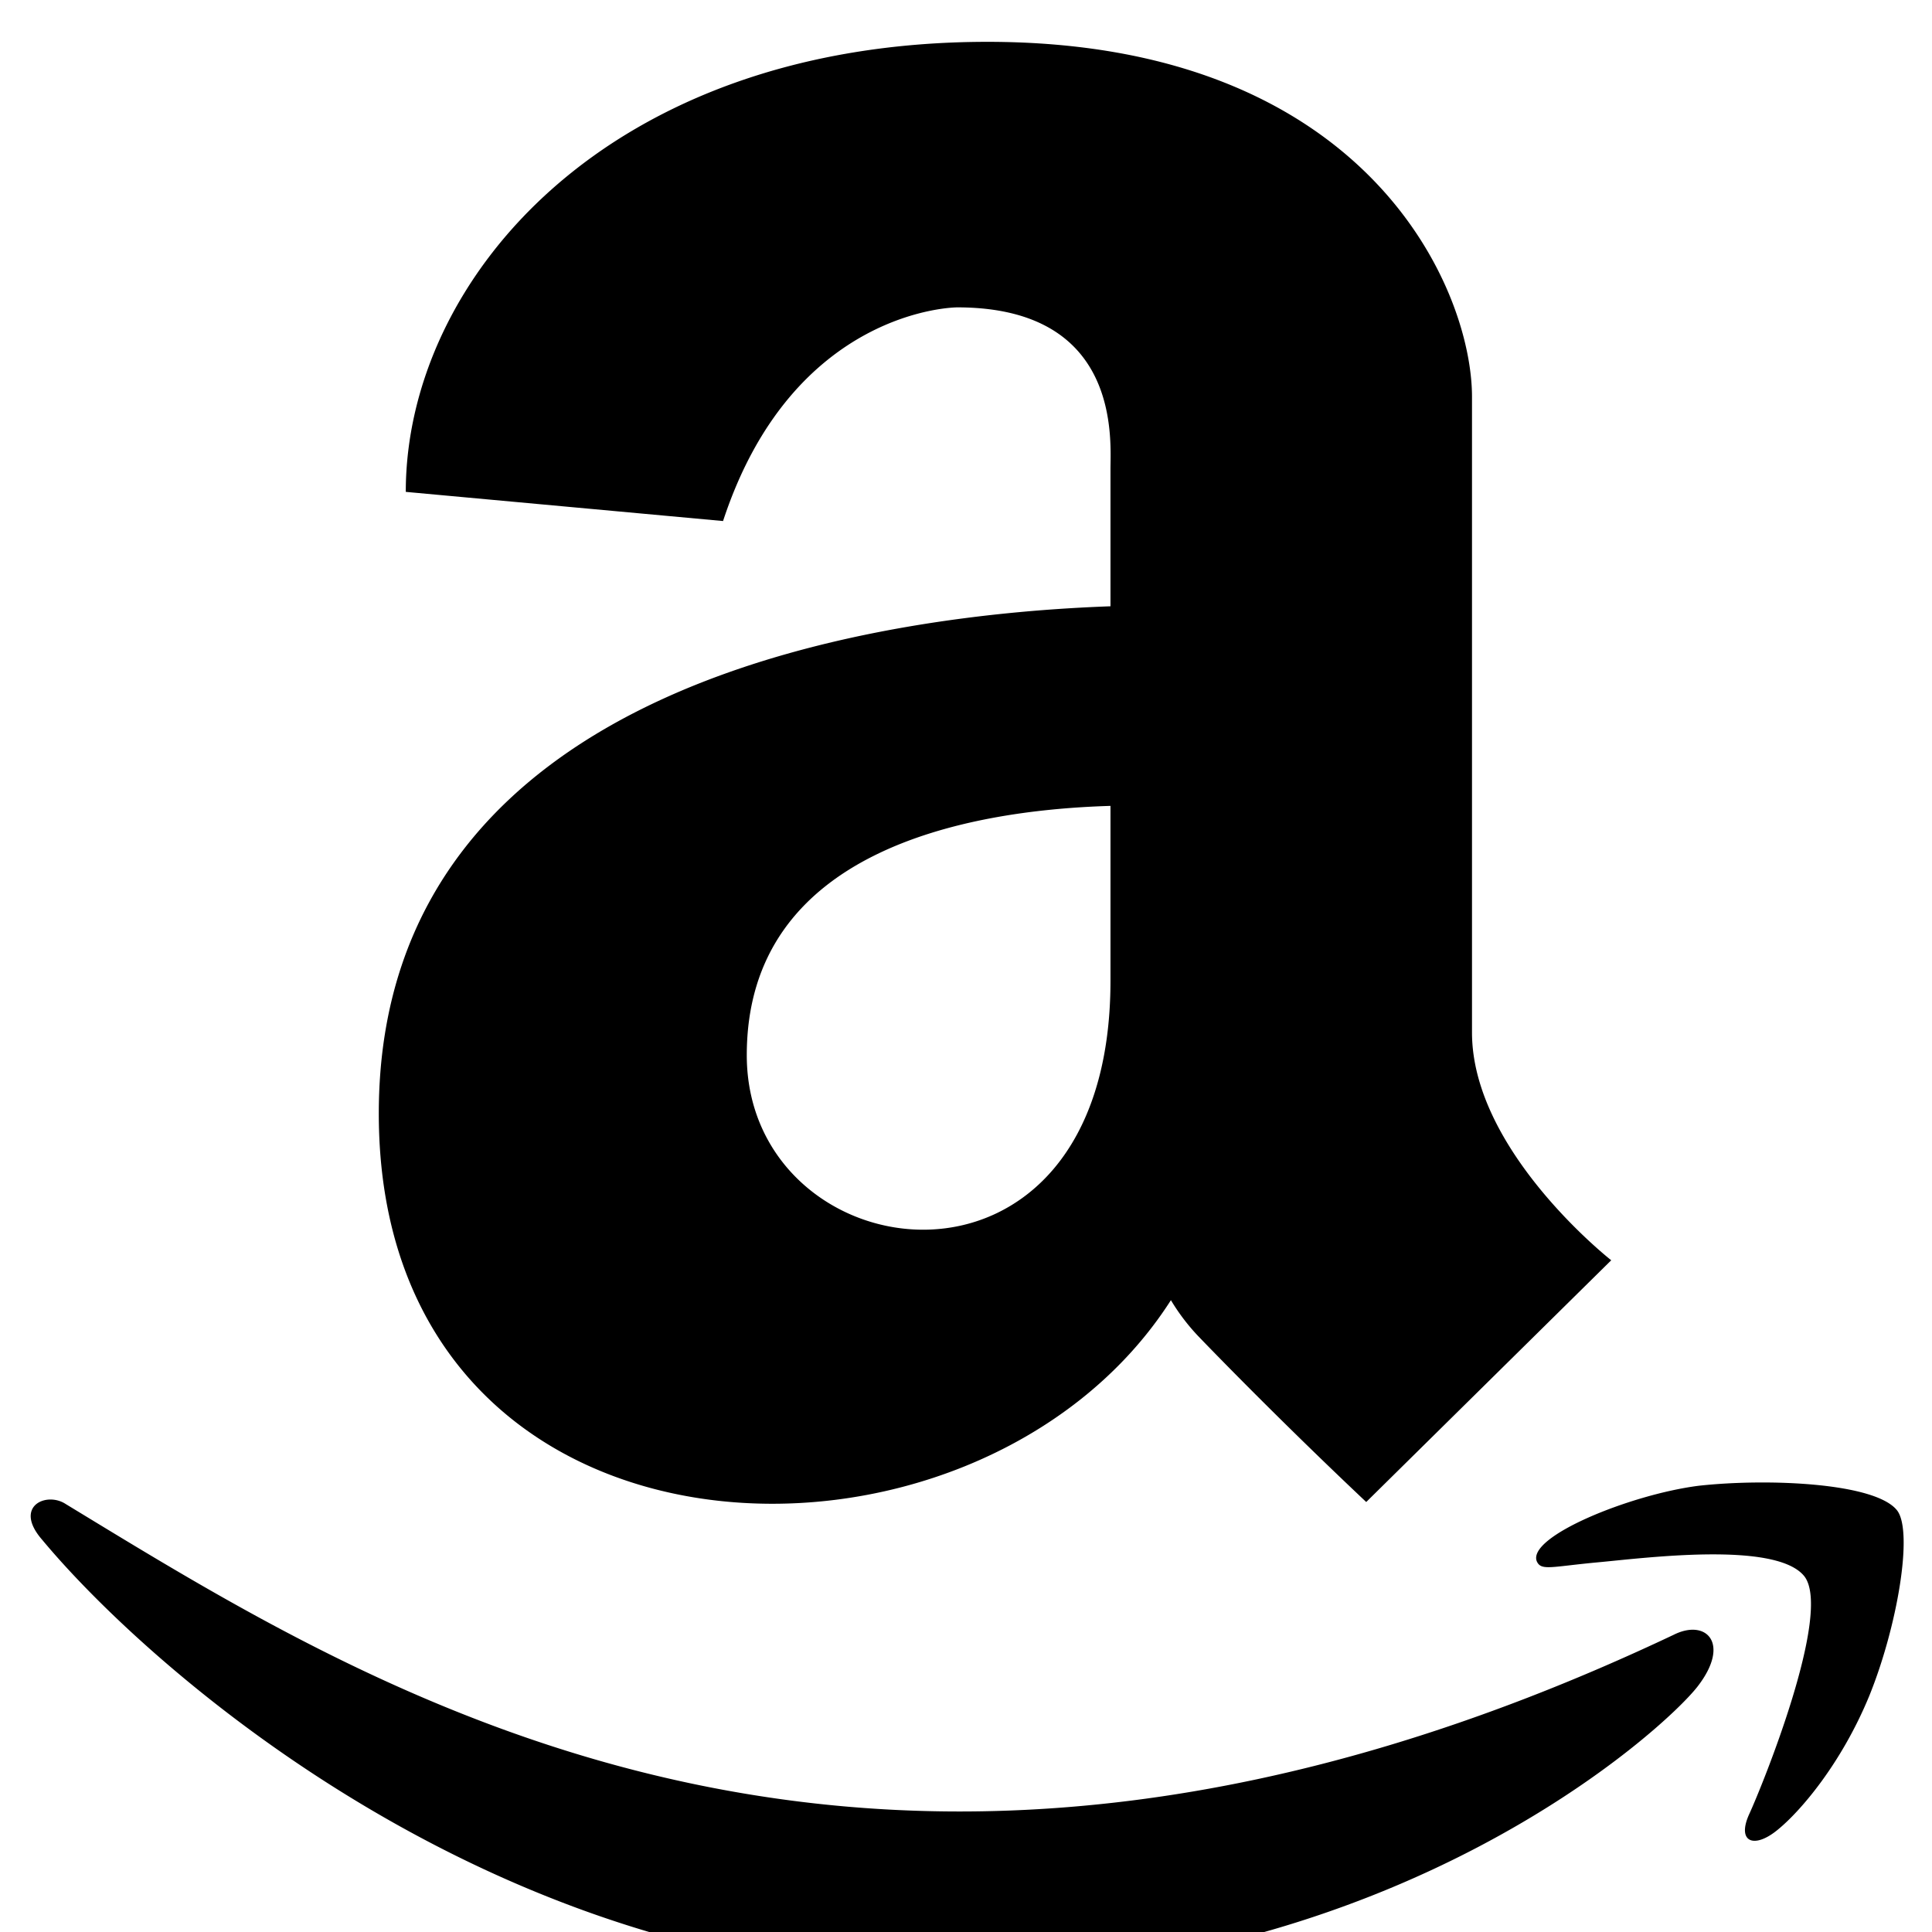 <svg xmlns="http://www.w3.org/2000/svg" width="32" height="32" viewBox="0 0 32 32"><title>amazon</title><path d="M27.724 27.076c.536-.268.947.143.393.858s-5.005 4.79-12.476 4.79S2.45 27.612.698 25.503c-.483-.554.072-.804.393-.59 5.237 3.182 13.424 8.419 26.633 2.163zm3.7-2.056c.268.358 0 1.93-.465 3.074-.465 1.126-1.144 1.913-1.519 2.216-.393.322-.679.197-.465-.268s1.376-3.325.912-3.932c-.465-.59-2.645-.304-3.432-.232-.769.072-.929.143-1.001-.018-.161-.411 1.555-1.108 2.681-1.251 1.126-.125 2.931-.054 3.289.411zm-7.043-7.918c0 1.966 2.306 3.772 2.306 3.772l-4.058 4.004c-1.591-1.501-2.788-2.753-2.788-2.753a3.397 3.397 0 01-.447-.59c-3.235 5.058-13.12 4.737-13.12-3.092 0-7.293 8.633-8.276 12.119-8.401v-2.27c0-.483.179-2.681-2.538-2.681 0 0-2.717 0-3.879 3.539l-5.255-.483c0-3.521 3.343-7.454 9.634-7.454 6.274 0 8.026 4.075 8.026 5.881v10.528zm-12.012.375c0 3.629 6.024 4.487 6.024-1.233v-2.896c-2.413.072-6.024.751-6.024 4.129z"/></svg>
